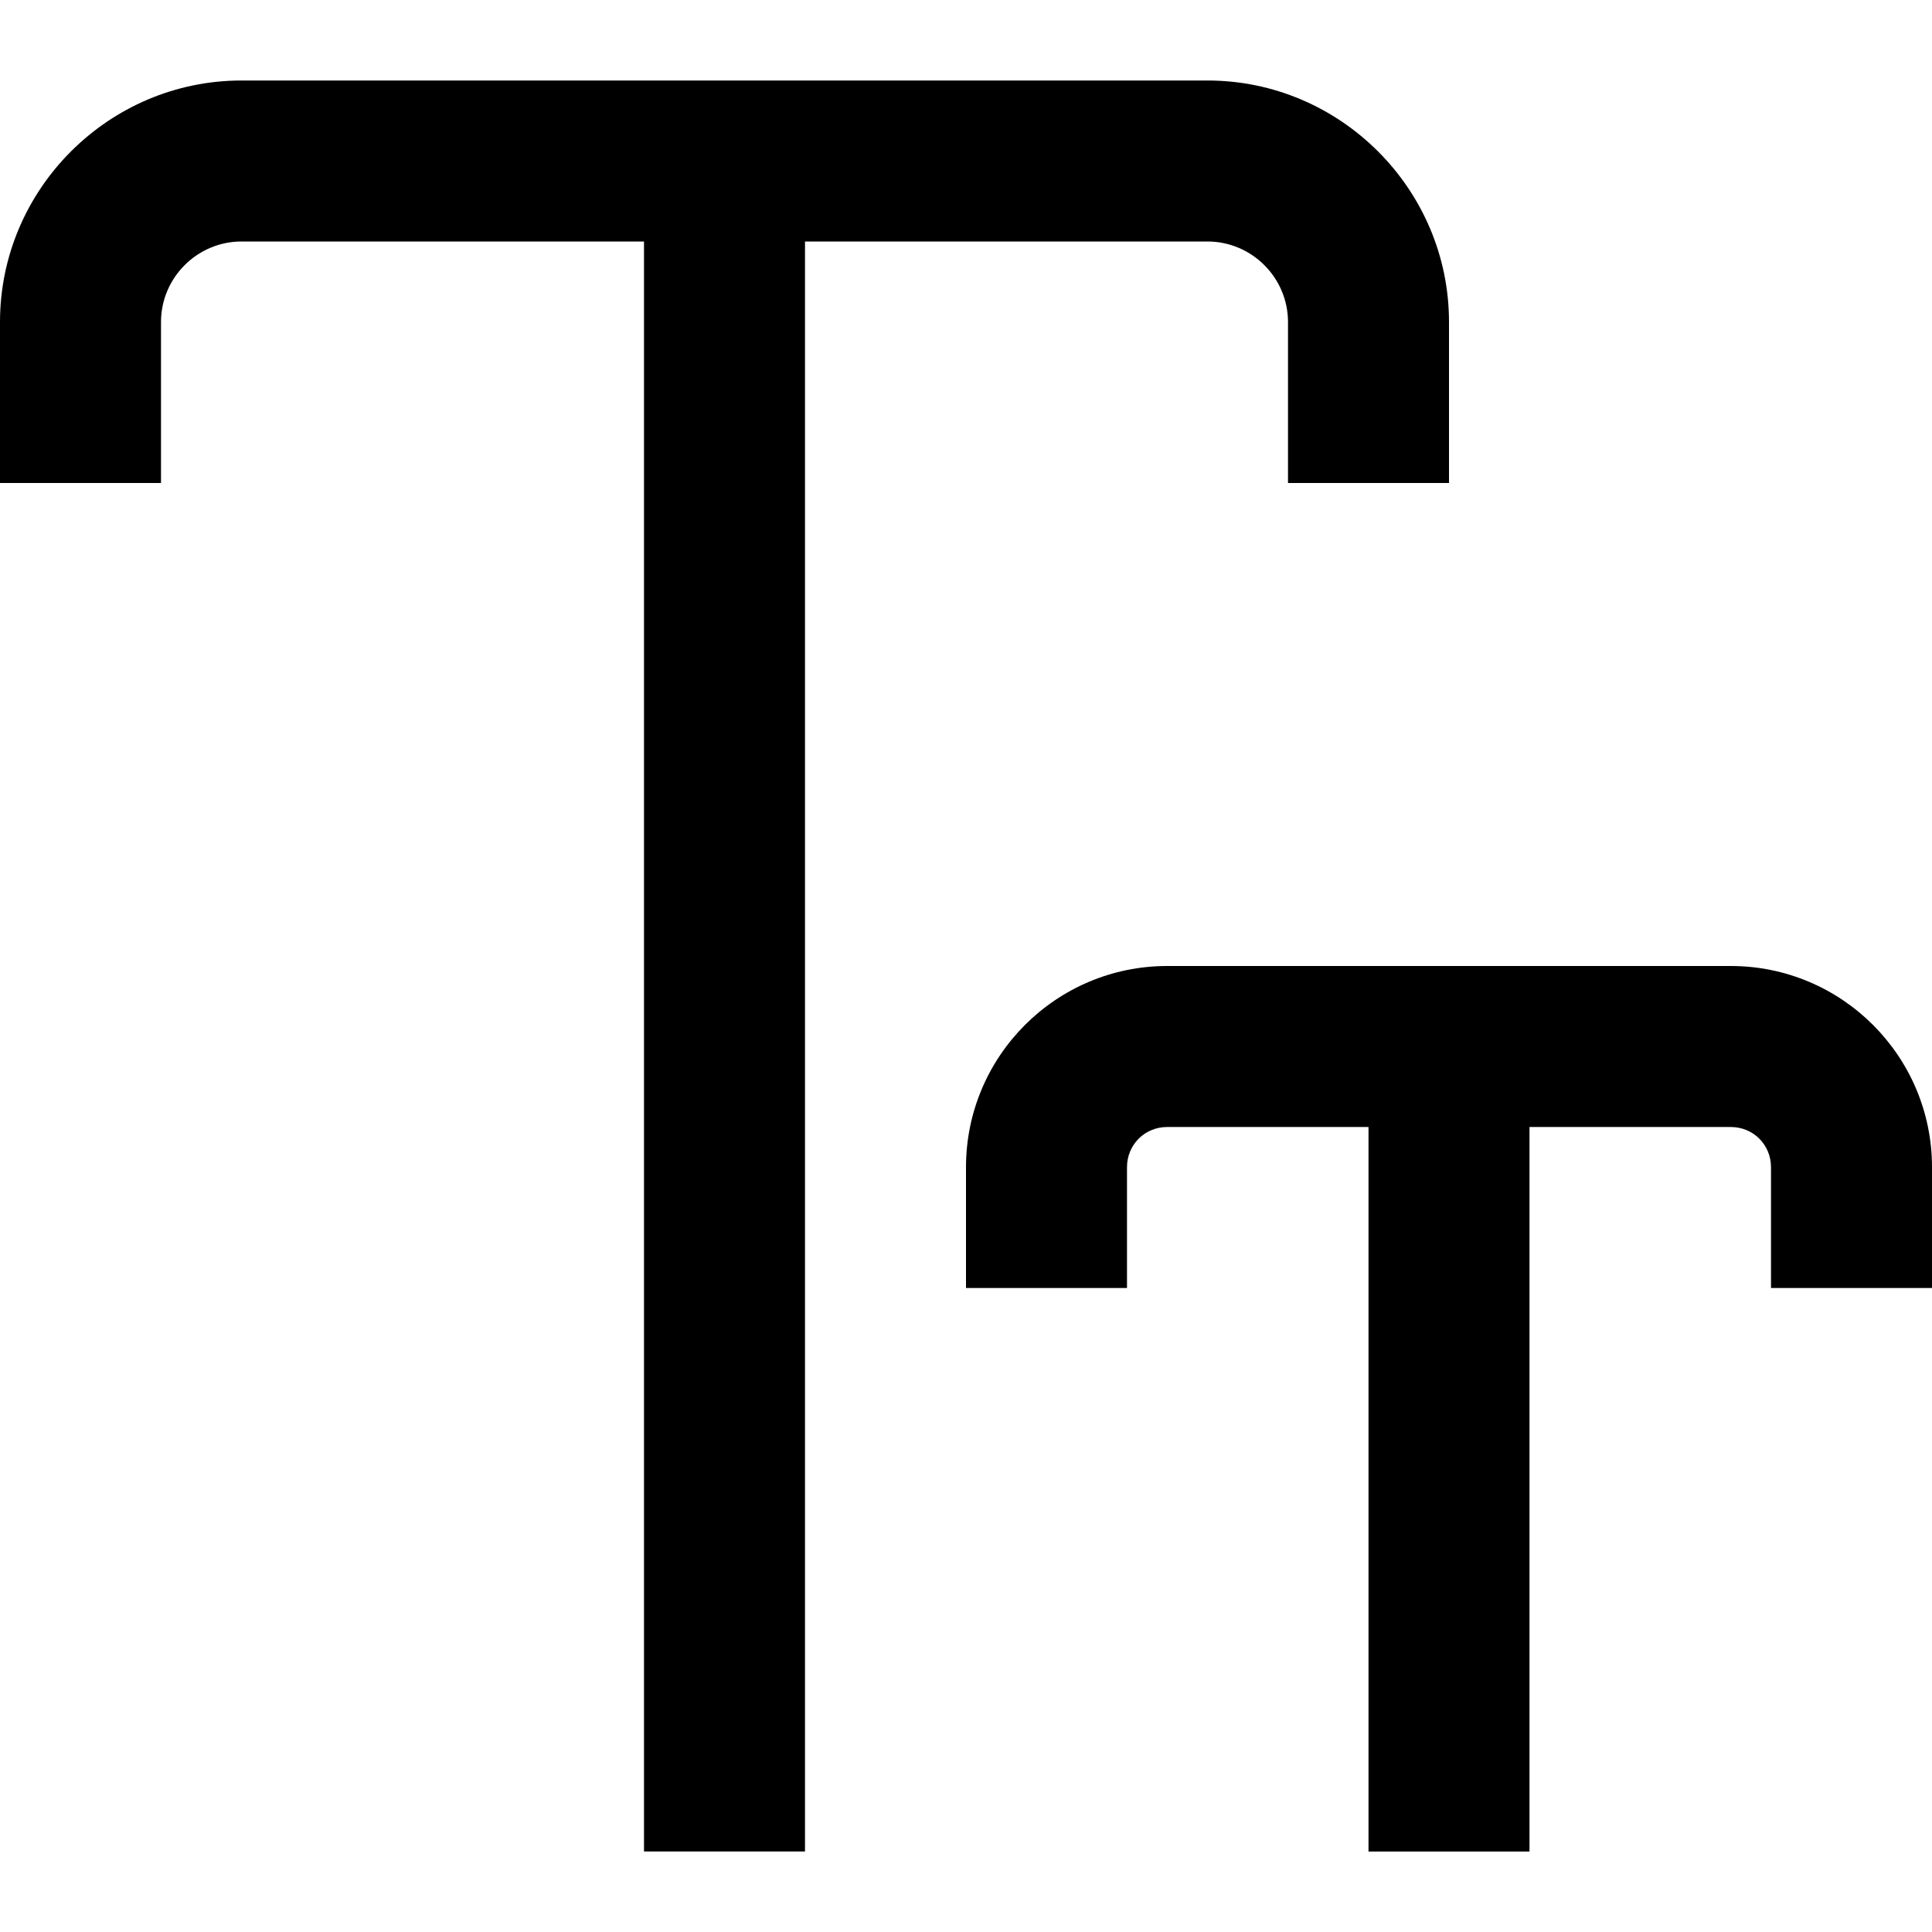 <?xml version="1.0" encoding="UTF-8"?>
<svg xmlns="http://www.w3.org/2000/svg" id="Layer_1" data-name="Layer 1" viewBox="0 0 24 24" width="512" height="512"><path d="M24,14.5v1.5h-2v-1.5c0-.28-.22-.5-.5-.5h-2.5v9h-2V14h-2.5c-.28,0-.5,.22-.5,.5v1.5h-2v-1.5c0-1.38,1.12-2.5,2.5-2.5h7c1.38,0,2.5,1.12,2.5,2.5ZM15,3c.55,0,1,.45,1,1v2h2v-2c0-1.65-1.35-3-3-3H3C1.35,1,0,2.35,0,4v2H2v-2c0-.55,.45-1,1-1h5V23h2V3h5Z"/></svg>
